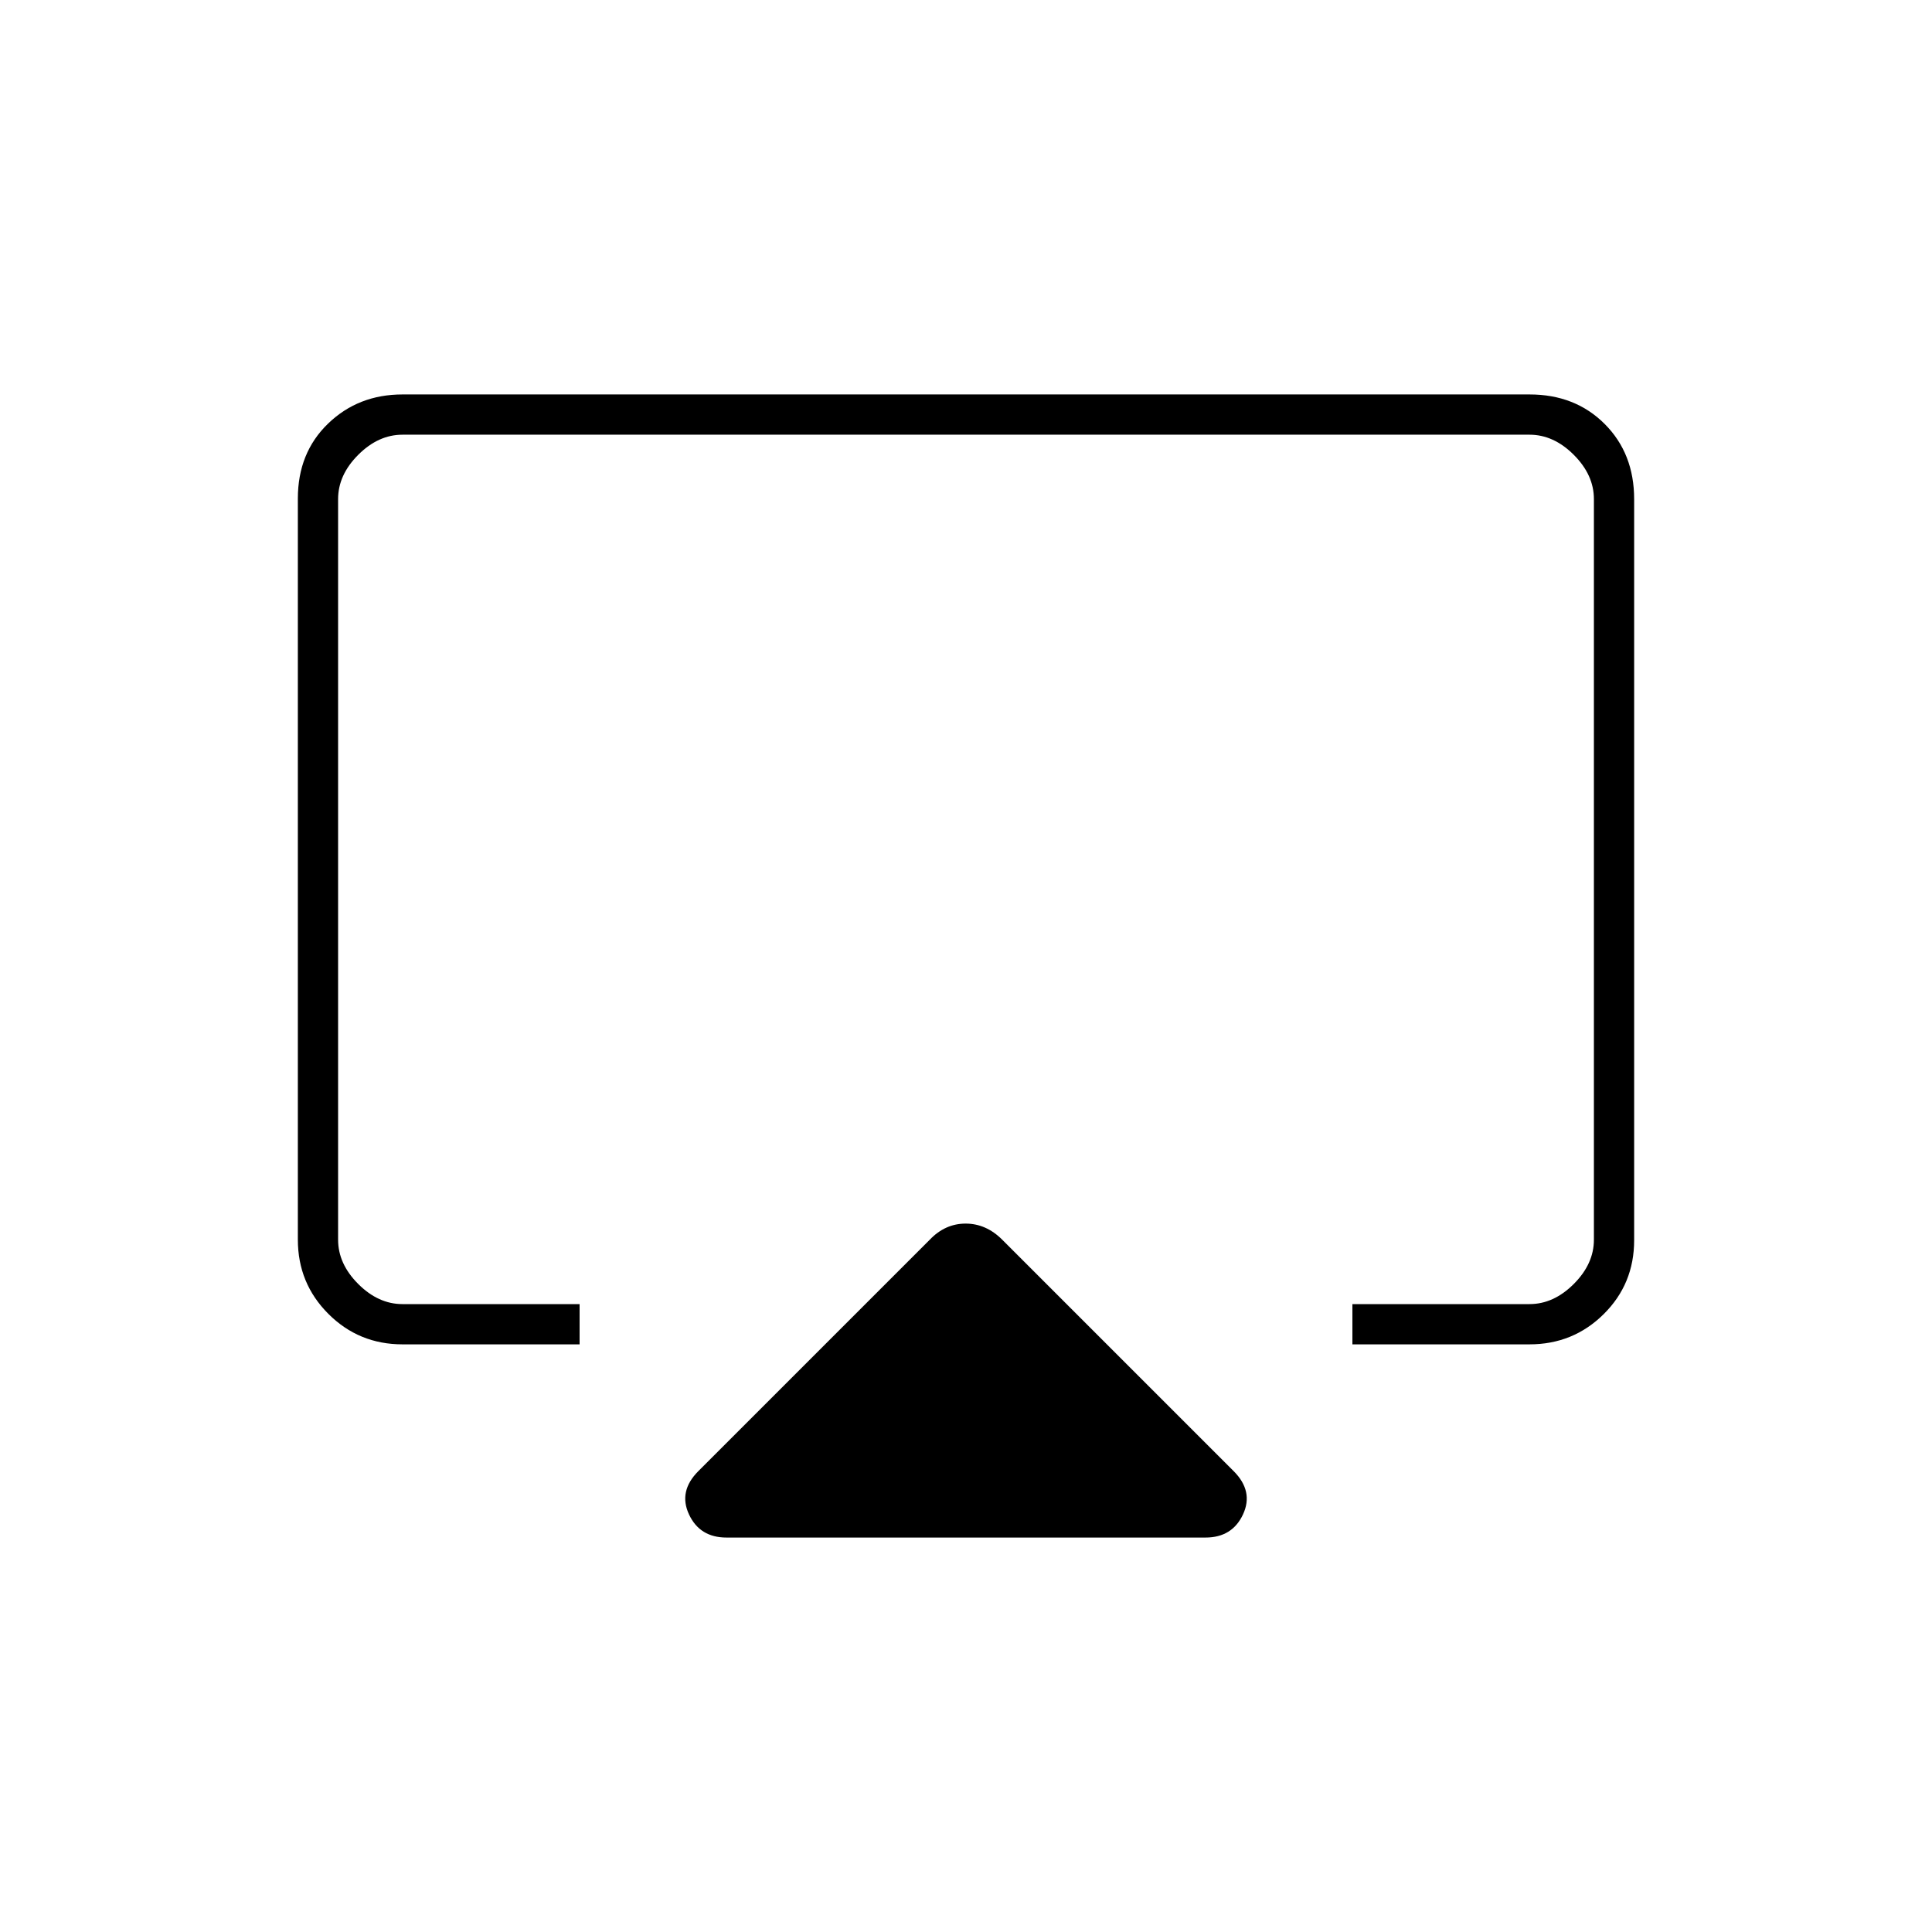 <svg xmlns="http://www.w3.org/2000/svg" height="20" viewBox="0 -960 960 960" width="20"><path d="M148-344.04v-368.243Q148-735 163-749.5t37-14.5h560q22.7 0 37.35 14.662Q812-734.676 812-711.96v368.243Q812-322 796.85-307T760-292h-88v-20h88q12 0 22-10t10-22v-368q0-12-10-22t-22-10H200q-12 0-22 10t-10 22v368q0 12 10 22t22 10h88v20h-88q-21.7 0-36.85-15.162Q148-322.324 148-344.04ZM480-508ZM347-229l115-115q7.636-8 17.818-8Q490-352 498-344l115 115q10 10 4.643 21.5T599-196H361q-13.286 0-18.643-11.5Q337-219 347-229Z"/></svg>